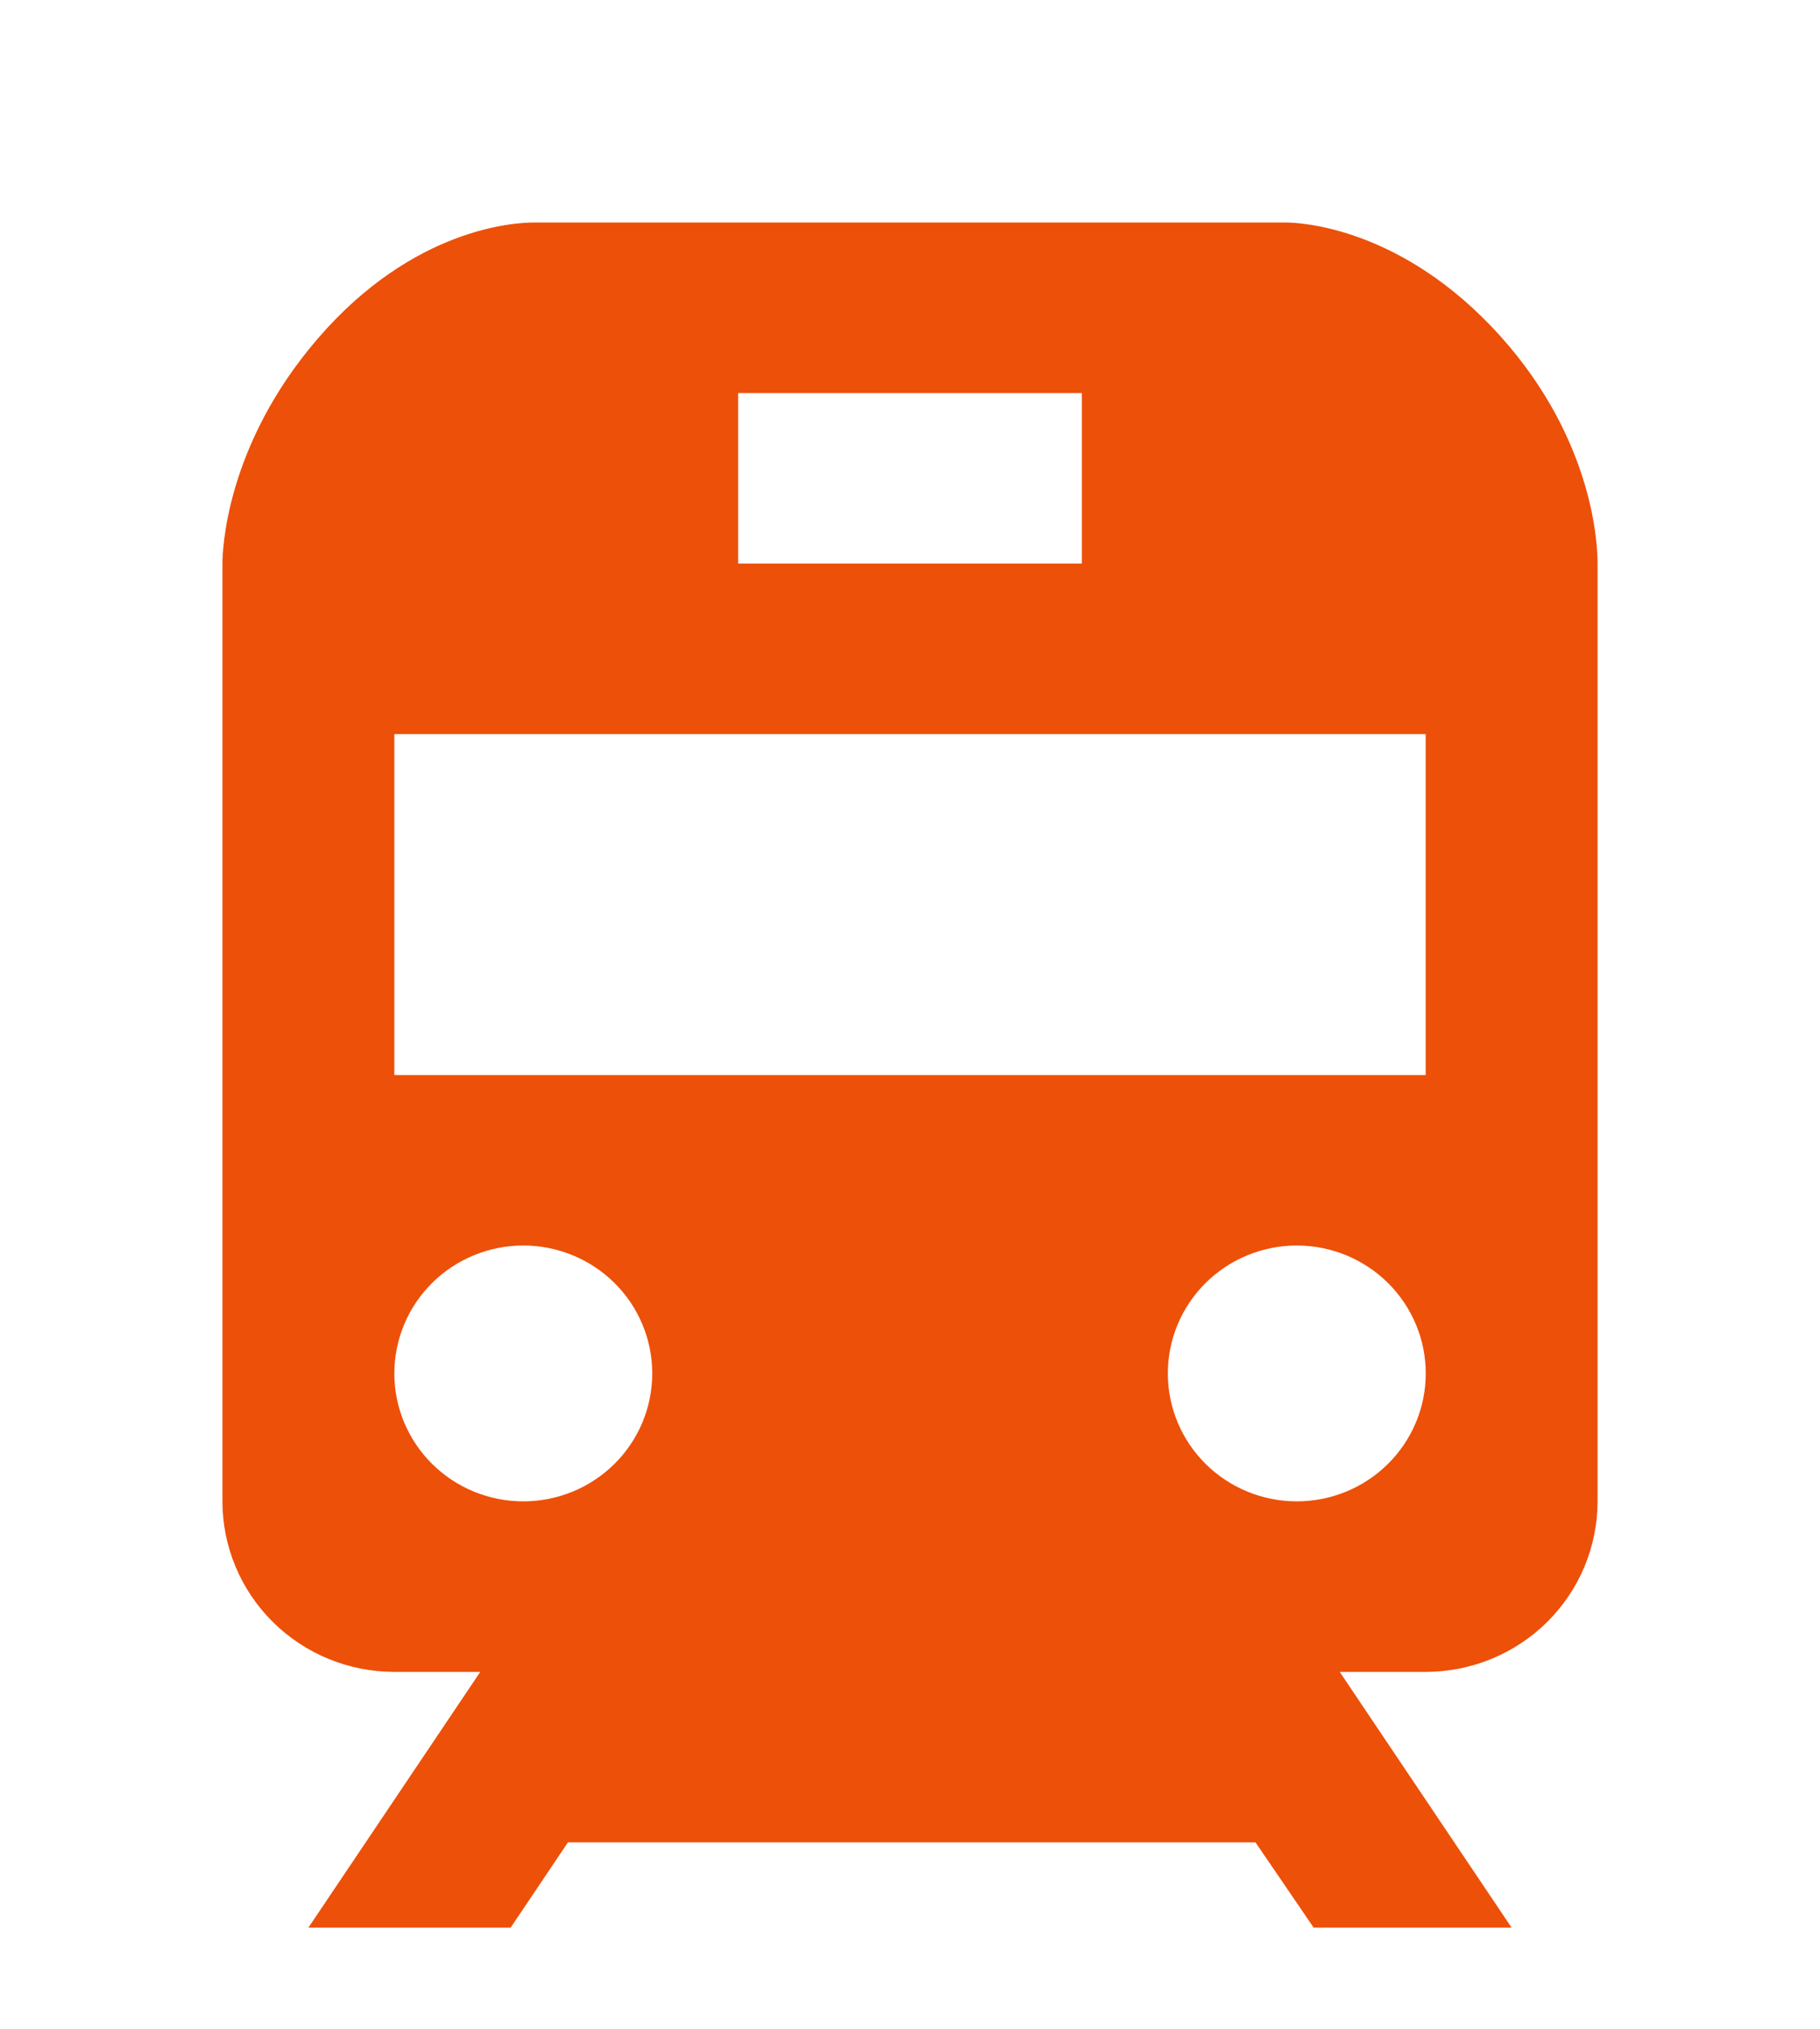 <svg width="105" height="117" viewBox="0 0 105 117" fill="none" xmlns="http://www.w3.org/2000/svg">
<g filter="url(#filter0_d_3_372)">
<path d="M74.193 8.833H30.787C29.677 8.833 23.851 9.153 18.377 15.476C12.987 21.695 12.833 27.821 12.833 28.5V82.583C12.833 85.191 13.878 87.692 15.738 89.537C17.598 91.381 20.12 92.417 22.75 92.417H27.708L17.792 107.167H29.459L32.766 102.25H72.433L75.789 107.167H87.208L77.292 92.417H82.25C84.88 92.417 87.402 91.381 89.262 89.537C91.122 87.692 92.167 85.191 92.167 82.583V28.5C92.172 27.576 92.008 21.449 86.569 15.397C80.837 9.015 74.857 8.833 74.193 8.833ZM42.583 18.667H62.417V28.5H42.583V18.667ZM30.188 82.583C28.214 82.583 26.322 81.805 24.927 80.421C23.532 79.037 22.749 77.16 22.75 75.203C22.751 73.247 23.535 71.371 24.931 69.987C26.327 68.604 28.219 67.828 30.192 67.828C32.166 67.829 34.058 68.607 35.453 69.991C36.847 71.375 37.631 73.252 37.63 75.208C37.629 77.165 36.845 79.041 35.449 80.424C34.053 81.807 32.161 82.584 30.188 82.583ZM74.812 82.583C72.839 82.583 70.947 81.805 69.552 80.421C68.157 79.037 67.374 77.16 67.375 75.203C67.376 73.247 68.16 71.371 69.556 69.987C70.952 68.604 72.844 67.828 74.817 67.828C76.791 67.829 78.683 68.607 80.078 69.991C81.472 71.375 82.256 73.252 82.255 75.208C82.254 77.165 81.47 79.041 80.074 80.424C78.678 81.807 76.786 82.584 74.812 82.583ZM82.25 58H22.75V38.333H82.25V58Z" fill="#ED5009"/>
</g>
<defs>
<filter id="filter0_d_3_372" x="0.233" y="0.233" width="104.533" height="123.533" filterUnits="userSpaceOnUse" color-interpolation-filters="sRGB">
<feFlood flood-opacity="0" result="BackgroundImageFix"/>
<feColorMatrix in="SourceAlpha" type="matrix" values="0 0 0 0 0 0 0 0 0 0 0 0 0 0 0 0 0 0 127 0" result="hardAlpha"/>
<feOffset dy="4"/>
<feGaussianBlur stdDeviation="6.3"/>
<feComposite in2="hardAlpha" operator="out"/>
<feColorMatrix type="matrix" values="0 0 0 0 0 0 0 0 0 0 0 0 0 0 0 0 0 0 0.25 0"/>
<feBlend mode="normal" in2="BackgroundImageFix" result="effect1_dropShadow_3_372"/>
<feBlend mode="normal" in="SourceGraphic" in2="effect1_dropShadow_3_372" result="shape"/>
</filter>
</defs>
</svg>
